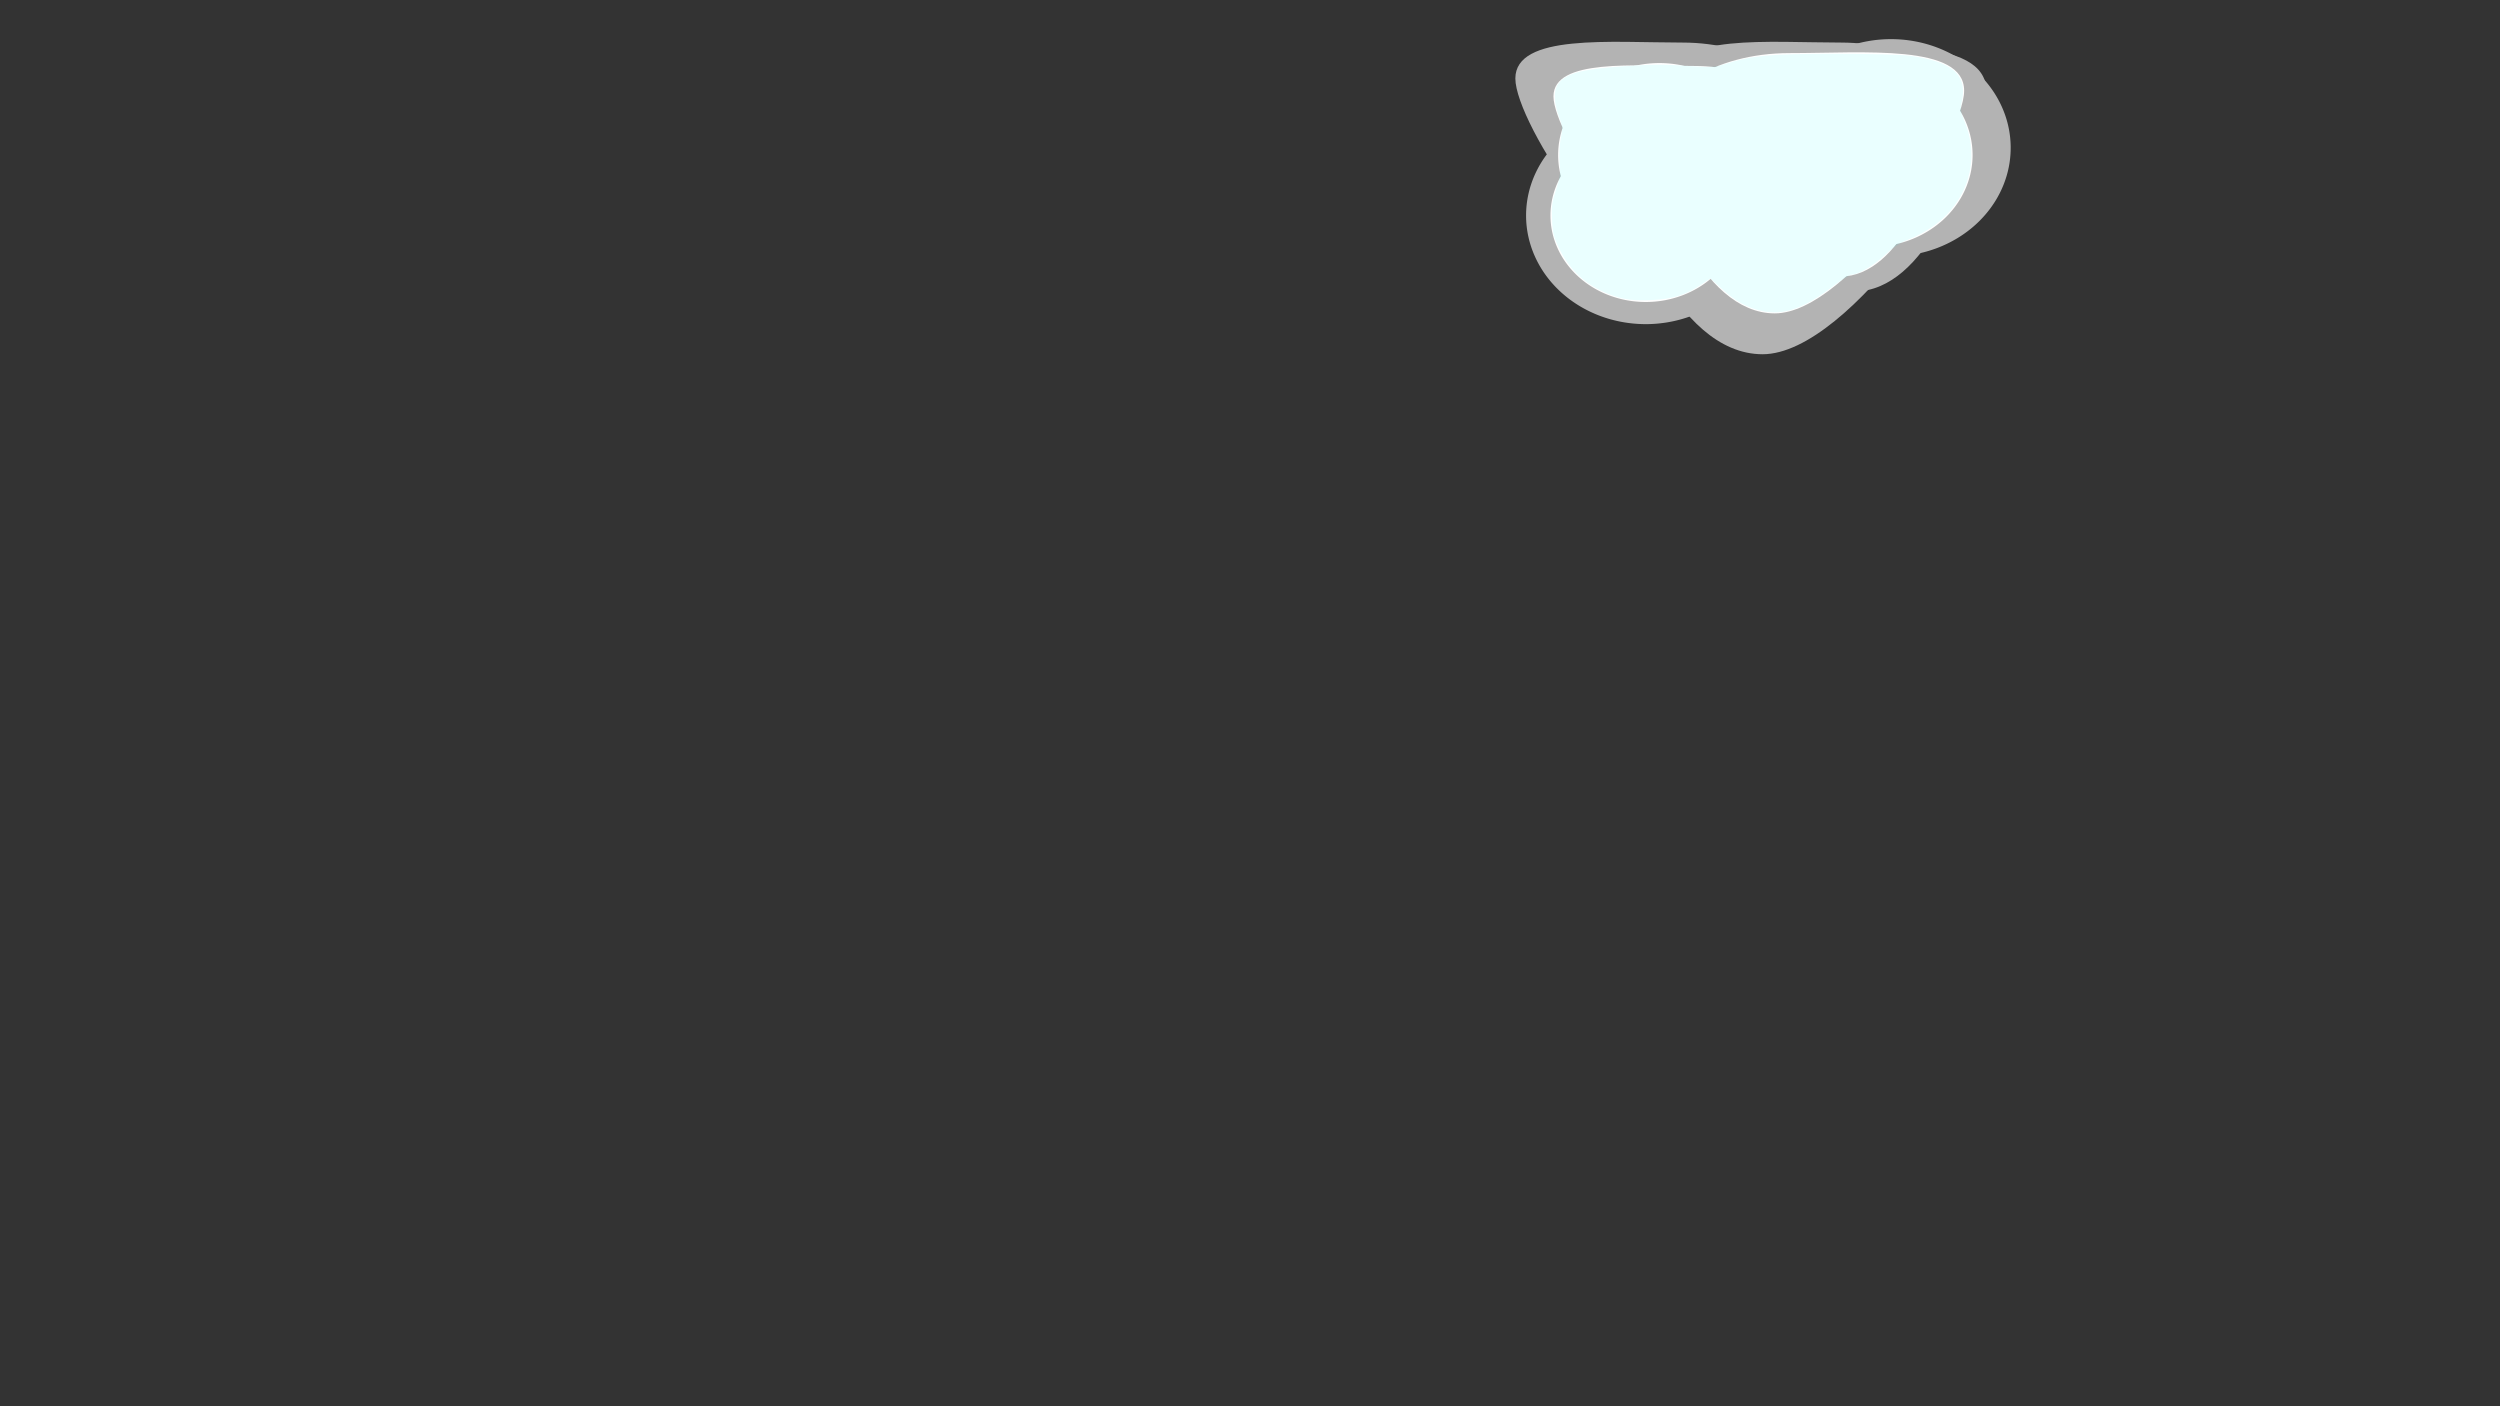 <?xml version='1.0' encoding='UTF-8'?>
<!-- Created with Inkscape (http://www.inkscape.org/) and export_objects.py -->
<svg xmlns:cc="http://creativecommons.org/ns#" xmlns:dc="http://purl.org/dc/elements/1.1/" xmlns:inkscape="http://www.inkscape.org/namespaces/inkscape" xmlns:rdf="http://www.w3.org/1999/02/22-rdf-syntax-ns#" xmlns:sodipodi="http://sodipodi.sourceforge.net/DTD/sodipodi-0.dtd" xmlns:xlink="http://www.w3.org/1999/xlink" xmlns="http://www.w3.org/2000/svg" version="1.1" width="1920px" height="1080px" viewBox="0 0 1920 1080" id="SVGRoot" inkscape:version="0.92.4 (5da689c313, 2019-01-14)" sodipodi:docname="BG_SkyCloud_01_00003.svg"><rect x="0" y="0" width="1920" height="1080" fill="#333333" stroke="none"/><sodipodi:namedview id="base" pagecolor="#ffffff" bordercolor="#666666" borderopacity="1.0" inkscape:pageopacity="0.0" inkscape:pageshadow="2" inkscape:zoom="0.7071068" inkscape:cx="1178.3063" inkscape:cy="853.77316" inkscape:document-units="px" inkscape:current-layer="layer4" showgrid="false" inkscape:window-width="1920" inkscape:window-height="1051" inkscape:window-x="-9" inkscape:window-y="-9" inkscape:window-maximized="1" inkscape:snap-nodes="false"/>
  <g inkscape:groupmode="layer" id="layer3" inkscape:label="Cloud_03" style="opacity:1;display:inline">
    <path style="display:inline;fill:#b3b3b3;fill-opacity:1" d="m 1360.361,113.494 a 91.924,83.439 0 0 1 91.924,-83.439 91.924,83.439 0 0 1 91.924,83.439 91.924,83.439 0 0 1 -91.924,83.439 91.924,83.439 0 0 1 -91.924,-83.439 z" id="path96" inkscape:connector-curvature="0"/>
    <path inkscape:connector-curvature="0" id="path98" d="m 1244.111,113.259 c 10e-5,-42.764 54.967,-77.431 122.771,-77.431 67.804,0 158.658,-8.642 158.658,34.122 0,42.764 -104.075,202.107 -171.879,202.107 -67.804,0 -109.549,-116.035 -109.549,-158.799 z" style="display:inline;fill:#b3b3b3;fill-opacity:1;stroke-width:1.113" sodipodi:nodetypes="sssss"/>
    <path inkscape:connector-curvature="0" id="path100" d="m 1172.028,165.494 a 91.924,83.439 0 0 1 91.924,-83.439 91.924,83.439 0 0 1 91.924,83.439 91.924,83.439 0 0 1 -91.924,83.439 91.924,83.439 0 0 1 -91.924,-83.439 z" style="display:inline;fill:#b3b3b3;fill-opacity:1"/>
    <path sodipodi:nodetypes="sssss" style="display:inline;fill:#b3b3b3;fill-opacity:1;stroke-width:0.901" d="m 1513.091,95.333 c -10e-5,-34.596 -44.468,-62.642 -99.323,-62.642 -54.854,0 -128.355,-6.991 -128.355,27.605 0,34.596 84.197,163.506 139.051,163.506 54.854,0 88.626,-93.873 88.626,-128.469 z" id="path102" inkscape:connector-curvature="0"/>
    <path inkscape:connector-curvature="0" id="path104" d="m 1391.469,95.333 c -10e-5,-34.596 -44.468,-62.642 -99.323,-62.642 -54.854,0 -128.355,-6.991 -128.355,27.605 0,34.596 84.197,163.506 139.051,163.506 54.854,0 88.626,-93.873 88.626,-128.469 z" style="display:inline;fill:#b3b3b3;fill-opacity:1;stroke-width:0.901" sodipodi:nodetypes="sssss"/>
    <path inkscape:connector-curvature="0" id="path106" d="m 1359.383,119.042 a 77.782,70.602 0 0 1 77.782,-70.602 77.782,70.602 0 0 1 77.782,70.602 77.782,70.602 0 0 1 -77.782,70.602 77.782,70.602 0 0 1 -77.782,-70.602 z" style="display:inline;fill:#ffffff;fill-opacity:1;stroke-width:0.846"/>
    <path sodipodi:nodetypes="sssss" style="display:inline;fill:#ffffff;fill-opacity:1;stroke-width:0.942" d="m 1270.325,106.305 c 0,-36.185 46.51,-65.518 103.883,-65.518 57.373,0 134.249,-7.312 134.249,28.872 0,36.185 -88.063,171.014 -145.436,171.014 -57.373,0 -92.696,-98.183 -92.696,-134.368 z" id="path108" inkscape:connector-curvature="0"/>
    <path style="display:inline;fill:#ffffff;fill-opacity:1;stroke-width:0.846" d="m 1196.639,119.042 a 77.782,70.602 0 0 1 77.782,-70.602 77.782,70.602 0 0 1 77.782,70.602 77.782,70.602 0 0 1 -77.782,70.602 77.782,70.602 0 0 1 -77.782,-70.602 z" id="path110" inkscape:connector-curvature="0"/>
    <path inkscape:connector-curvature="0" id="path112" d="m 1488.615,103.675 c -10e-5,-29.274 -37.627,-53.005 -84.042,-53.005 -46.415,0 -108.608,-5.916 -108.608,23.358 0,29.274 71.244,138.351 117.659,138.351 46.415,0 74.991,-79.431 74.991,-108.705 z" style="display:inline;fill:#ffffff;fill-opacity:1;stroke-width:0.762" sodipodi:nodetypes="sssss"/>
    <path sodipodi:nodetypes="sssss" style="display:inline;fill:#ffffff;fill-opacity:1;stroke-width:0.762" d="m 1385.704,103.675 c -10e-5,-29.274 -37.627,-53.005 -84.042,-53.005 -46.415,0 -108.608,-5.916 -108.608,23.358 0,29.274 71.244,138.351 117.659,138.351 46.415,0 74.992,-79.431 74.992,-108.705 z" id="path114" inkscape:connector-curvature="0"/>
    <path style="display:inline;fill:#ffffff;fill-opacity:1;stroke-width:0.796" d="m 1190.757,165.494 a 73.195,66.439 0 0 1 73.195,-66.439 73.195,66.439 0 0 1 73.195,66.439 73.195,66.439 0 0 1 -73.195,66.439 73.195,66.439 0 0 1 -73.195,-66.439 z" id="path168" inkscape:connector-curvature="0"/>
    <path style="fill:#00ffff;fill-opacity:0.084;stroke-width:1.414" d="m 1352.914,238.789 c -11.2,-2.491 -20.263,-7.498 -30.418,-16.803 l -8.902,-8.157 -7.19,4.839 c -11.706,7.878 -21.688,10.994 -37.726,11.779 -16.998,0.832 -25.904,-0.84 -39.623,-7.439 -13.583,-6.533 -24.273,-17.218 -31.153,-31.139 -4.661,-9.43 -5.424,-12.399 -5.934,-23.071 -0.496,-10.389 -0.034,-13.885 3.038,-23.036 3.051,-9.087 3.49,-12.364 2.785,-20.784 -0.481,-5.735 -0.116,-13.669 0.857,-18.61 1.537,-7.814 1.412,-9.364 -1.349,-16.692 -3.891,-10.326 -4.269,-19.722 -0.995,-24.724 5.445,-8.319 17.898,-11.854 49.131,-13.948 25.8,-1.73 29.956,-1.742 54.211,-0.16 15.306,0.998 17.599,0.814 26.87,-2.153 19.022,-6.089 33.566,-7.38 83.219,-7.389 25.417,-0.005 51.11,0.673 57.094,1.505 32.42,4.509 43.937,14.295 40.072,34.05 -1.448,7.401 -1.275,8.695 2.361,17.678 11.306,27.93 2.242,59.036 -22.689,77.863 -5.383,4.065 -14.164,8.998 -19.611,11.017 -7.468,2.768 -12.099,5.747 -19.063,12.261 -8.813,8.244 -20.788,15.28 -26.055,15.309 -1.368,0.007 -7.903,4.145 -14.521,9.195 -22.353,17.056 -37.74,22.319 -54.409,18.611 z" id="path1115" inkscape:connector-curvature="0"/>
  </g>
  </svg>
